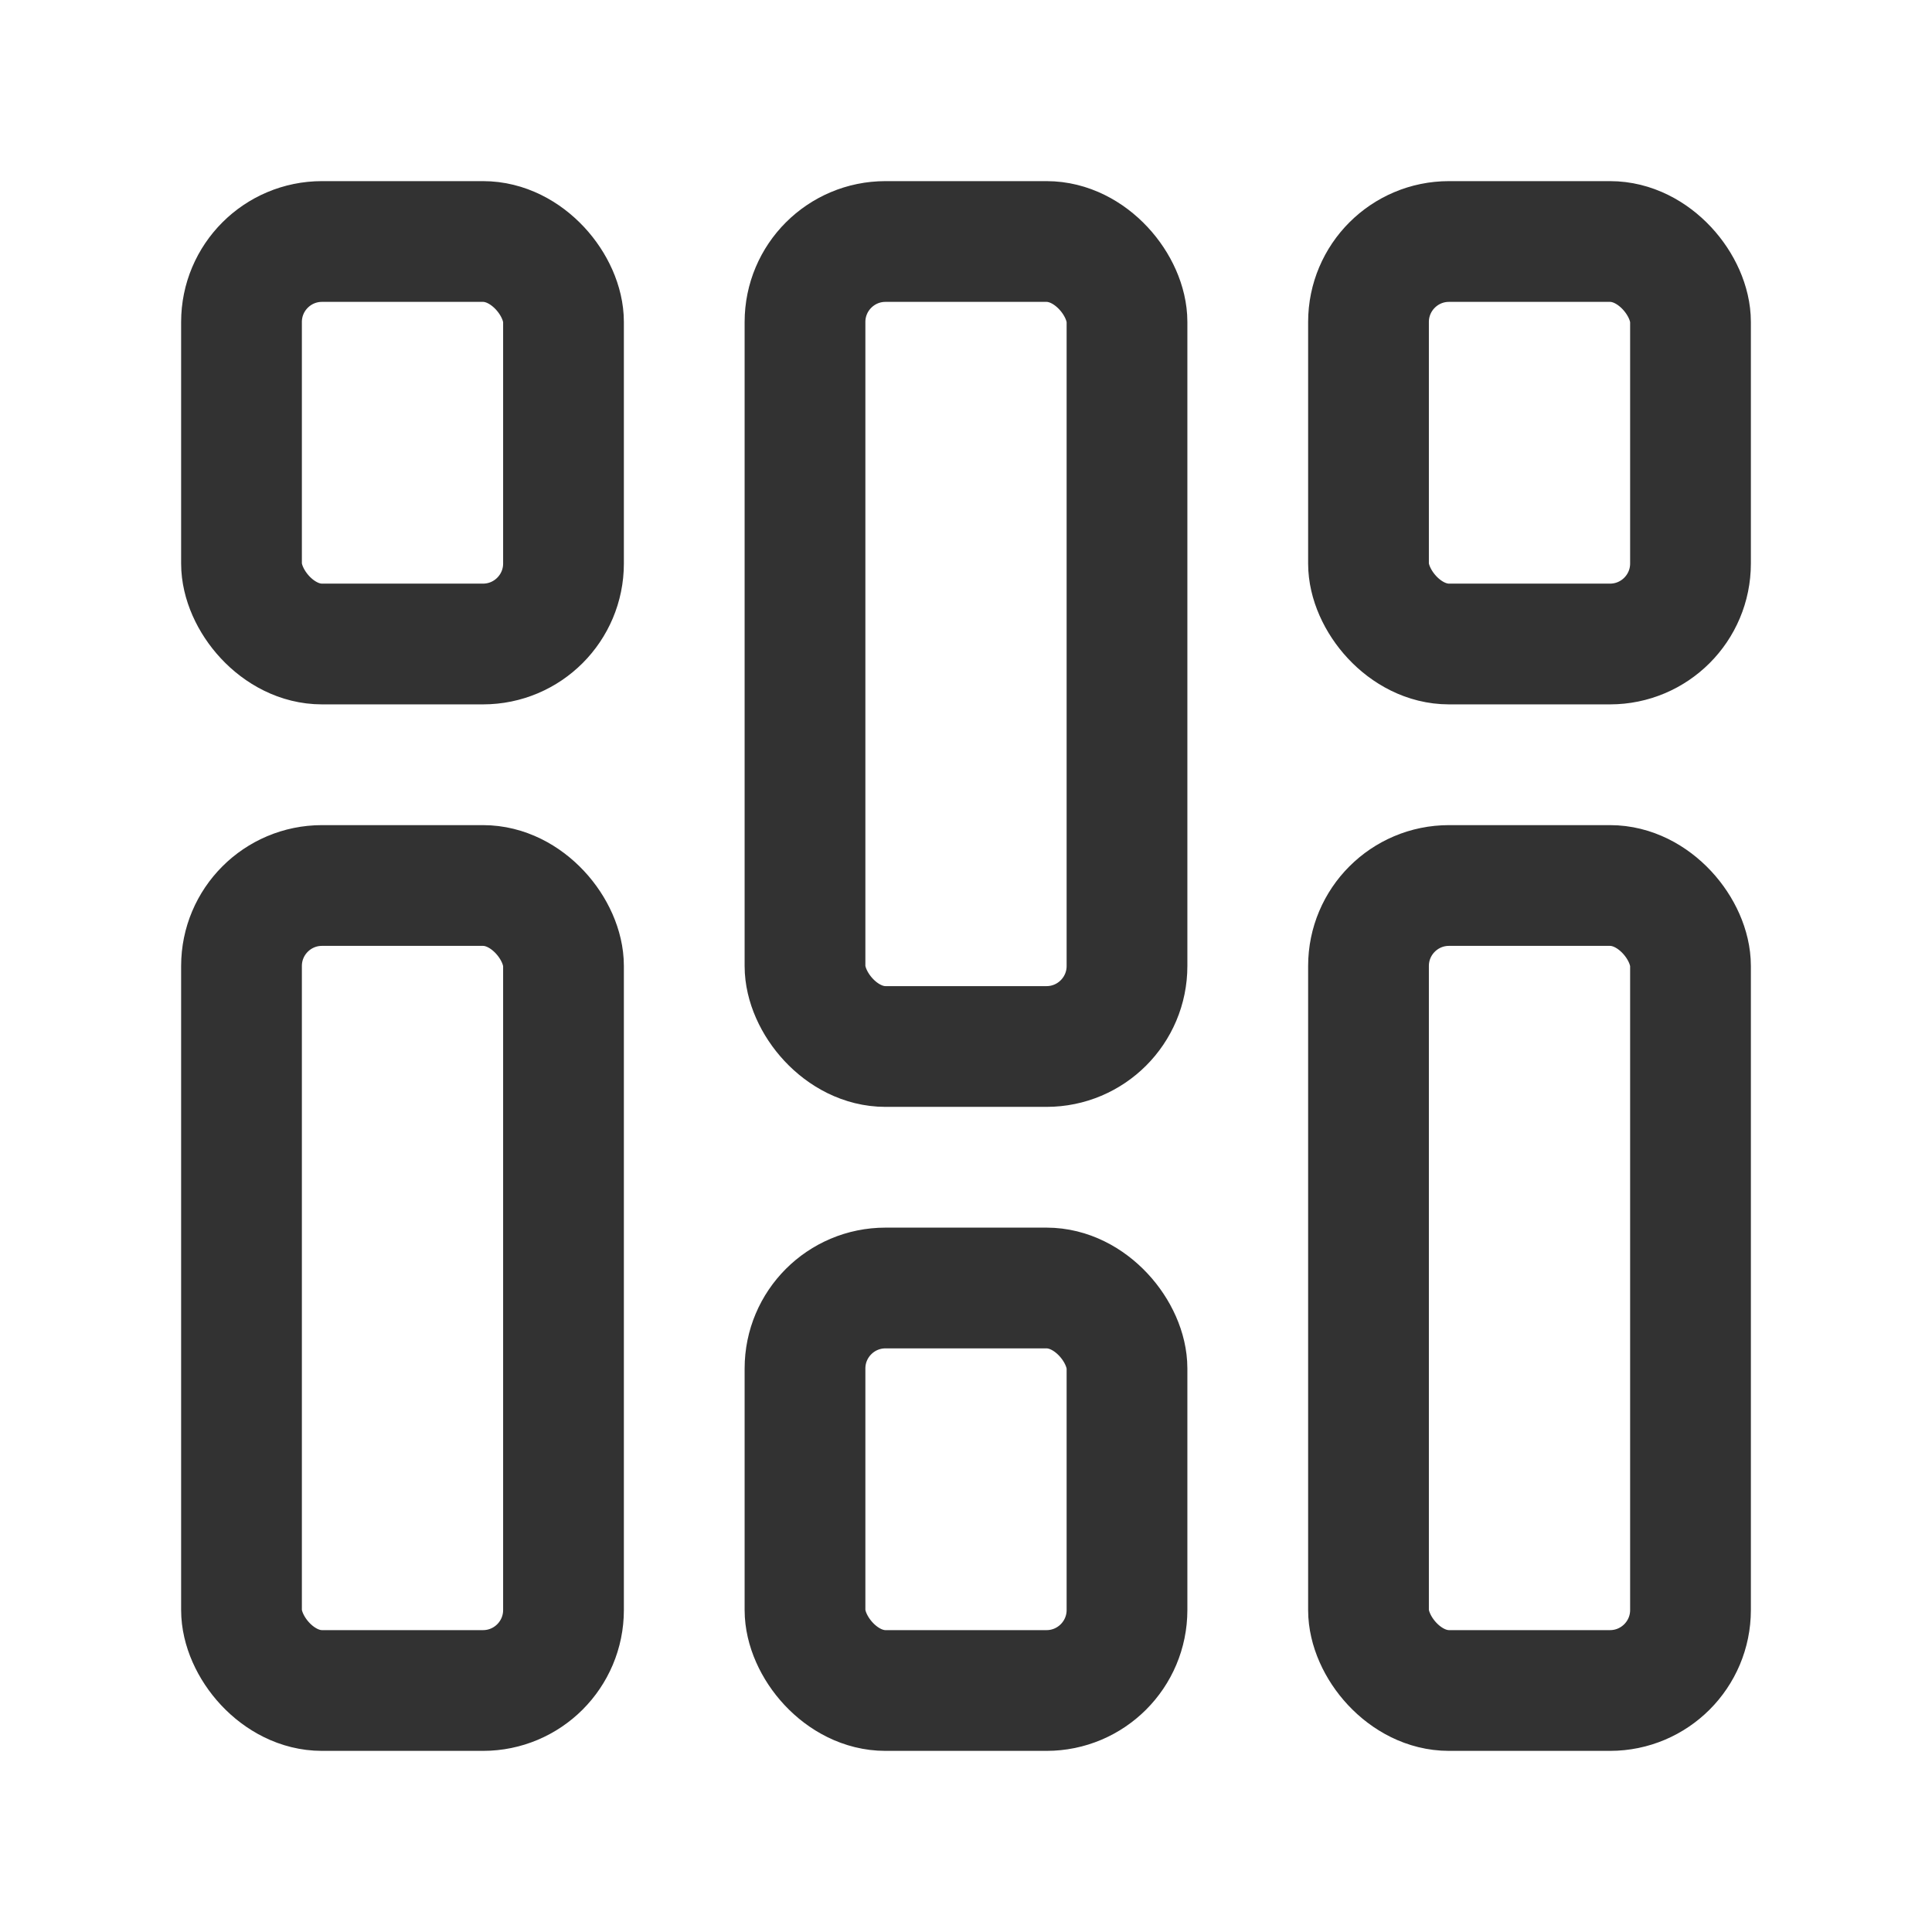 <svg id="Layer_3" data-name="Layer 3" xmlns="http://www.w3.org/2000/svg" viewBox="0 0 24 24"><title>masonry-view</title><rect x="3" y="3" width="4" height="5" rx="1" stroke-width="1.5" stroke="#323232" stroke-linecap="round" stroke-linejoin="round" fill="none"/><rect x="3" y="11" width="4" height="10" rx="1" stroke-width="1.5" stroke="#323232" stroke-linecap="round" stroke-linejoin="round" fill="none"/><rect x="10" y="3" width="4" height="10" rx="1" stroke-width="1.5" stroke="#323232" stroke-linecap="round" stroke-linejoin="round" fill="none"/><rect x="10" y="16" width="4" height="5" rx="1" stroke-width="1.5" stroke="#323232" stroke-linecap="round" stroke-linejoin="round" fill="none"/><rect x="17" y="3" width="4" height="5" rx="1" stroke-width="1.5" stroke="#323232" stroke-linecap="round" stroke-linejoin="round" fill="none"/><rect x="17" y="11" width="4" height="10" rx="1" stroke-width="1.5" stroke="#323232" stroke-linecap="round" stroke-linejoin="round" fill="none"/><rect width="24" height="24" transform="translate(24 24) rotate(180)" fill="none"/></svg>